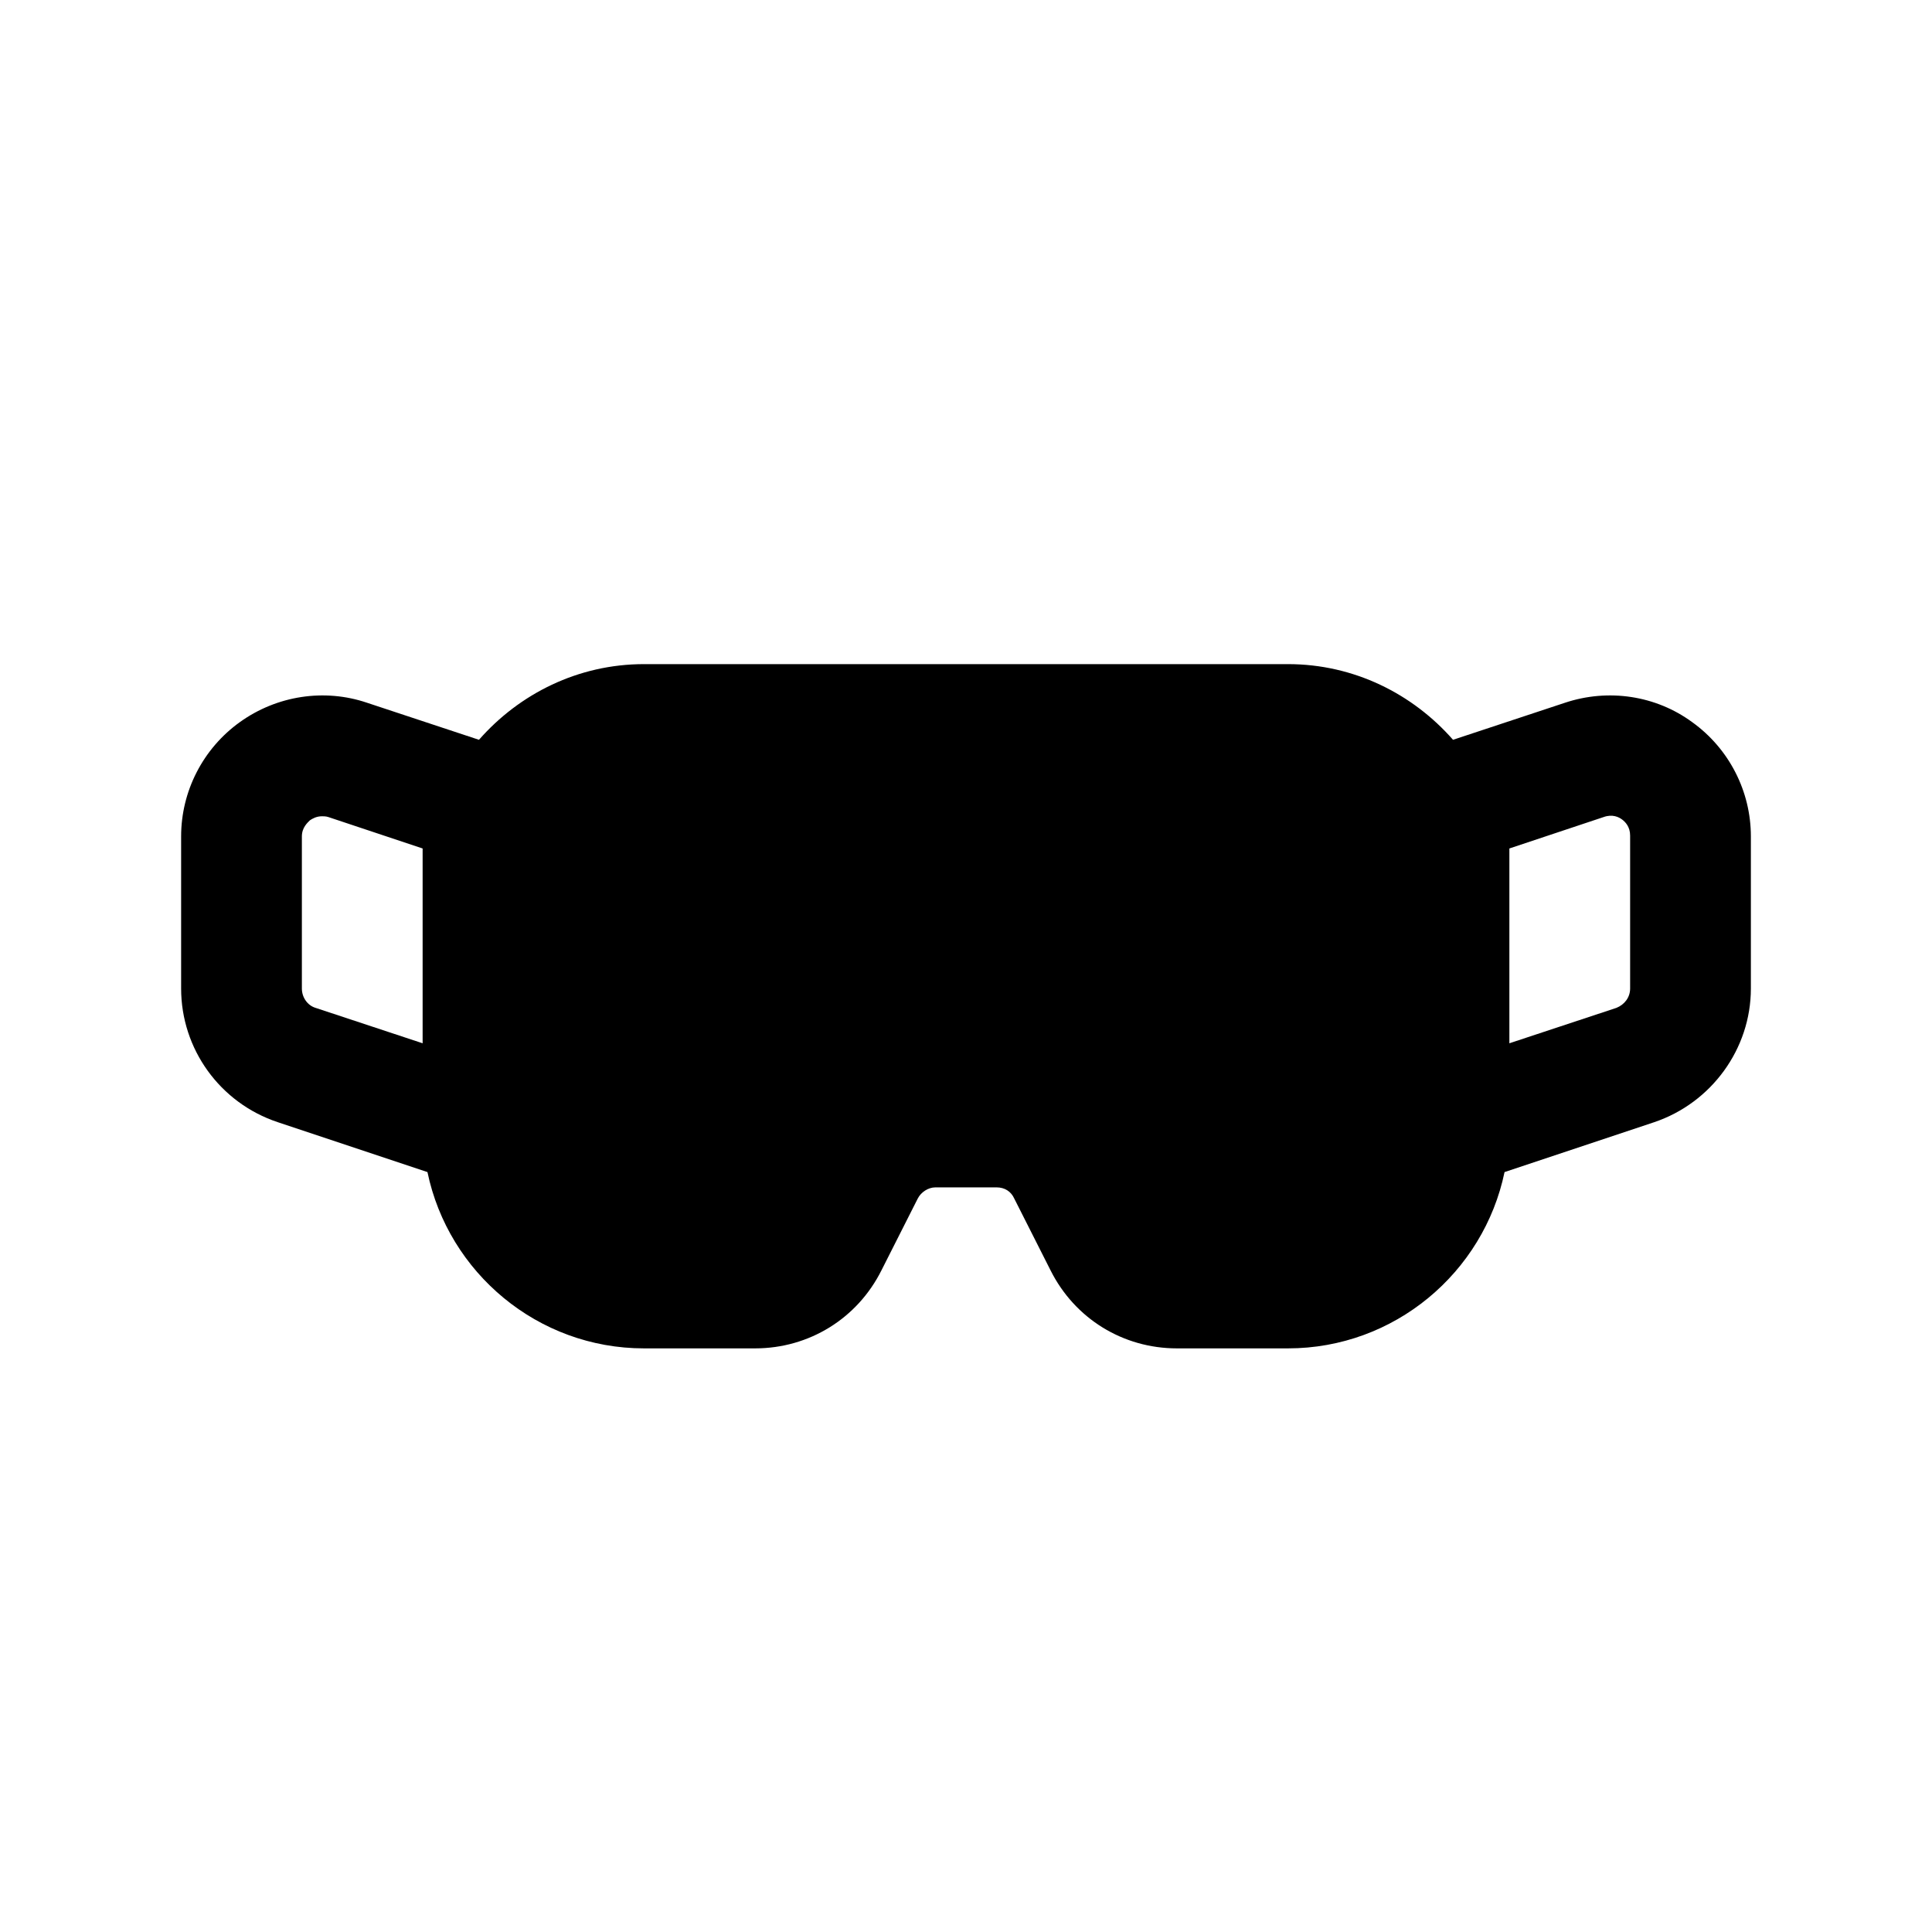 <svg width="24" height="24" viewBox="0 0 24 24" fill="none" xmlns="http://www.w3.org/2000/svg">
<path d="M21.02 8.97C20.57 8.64 19.98 8.55 19.44 8.73L18.05 9.19C17.55 8.62 16.82 8.25 16 8.25H8C7.18 8.25 6.45 8.62 5.95 9.19L4.56 8.73C4.03 8.55 3.44 8.64 2.98 8.97C2.52 9.3 2.25 9.83 2.25 10.39V12.28C2.25 13.03 2.73 13.7 3.45 13.94L5.31 14.56C5.57 15.81 6.68 16.75 8 16.75H9.38C10.05 16.75 10.65 16.38 10.95 15.78L11.4 14.89C11.44 14.81 11.53 14.75 11.62 14.75H12.38C12.48 14.75 12.56 14.8 12.6 14.89L13.05 15.78C13.35 16.38 13.95 16.75 14.62 16.75H16C17.32 16.75 18.43 15.81 18.69 14.56L20.55 13.94C21.26 13.7 21.75 13.03 21.75 12.28V10.39C21.75 9.83 21.48 9.3 21.02 8.97ZM3.75 12.28V10.39C3.75 10.28 3.82 10.22 3.85 10.19C3.88 10.17 3.93 10.14 4 10.14C4.02 10.14 4.05 10.14 4.08 10.15L5.25 10.54V12.96L3.92 12.52C3.82 12.49 3.75 12.39 3.75 12.28ZM20.25 12.28C20.25 12.39 20.18 12.48 20.08 12.52L18.75 12.96V10.54L19.92 10.15C20.03 10.11 20.11 10.15 20.15 10.18C20.19 10.21 20.25 10.27 20.25 10.38V12.28Z" fill="black"/>
</svg>
